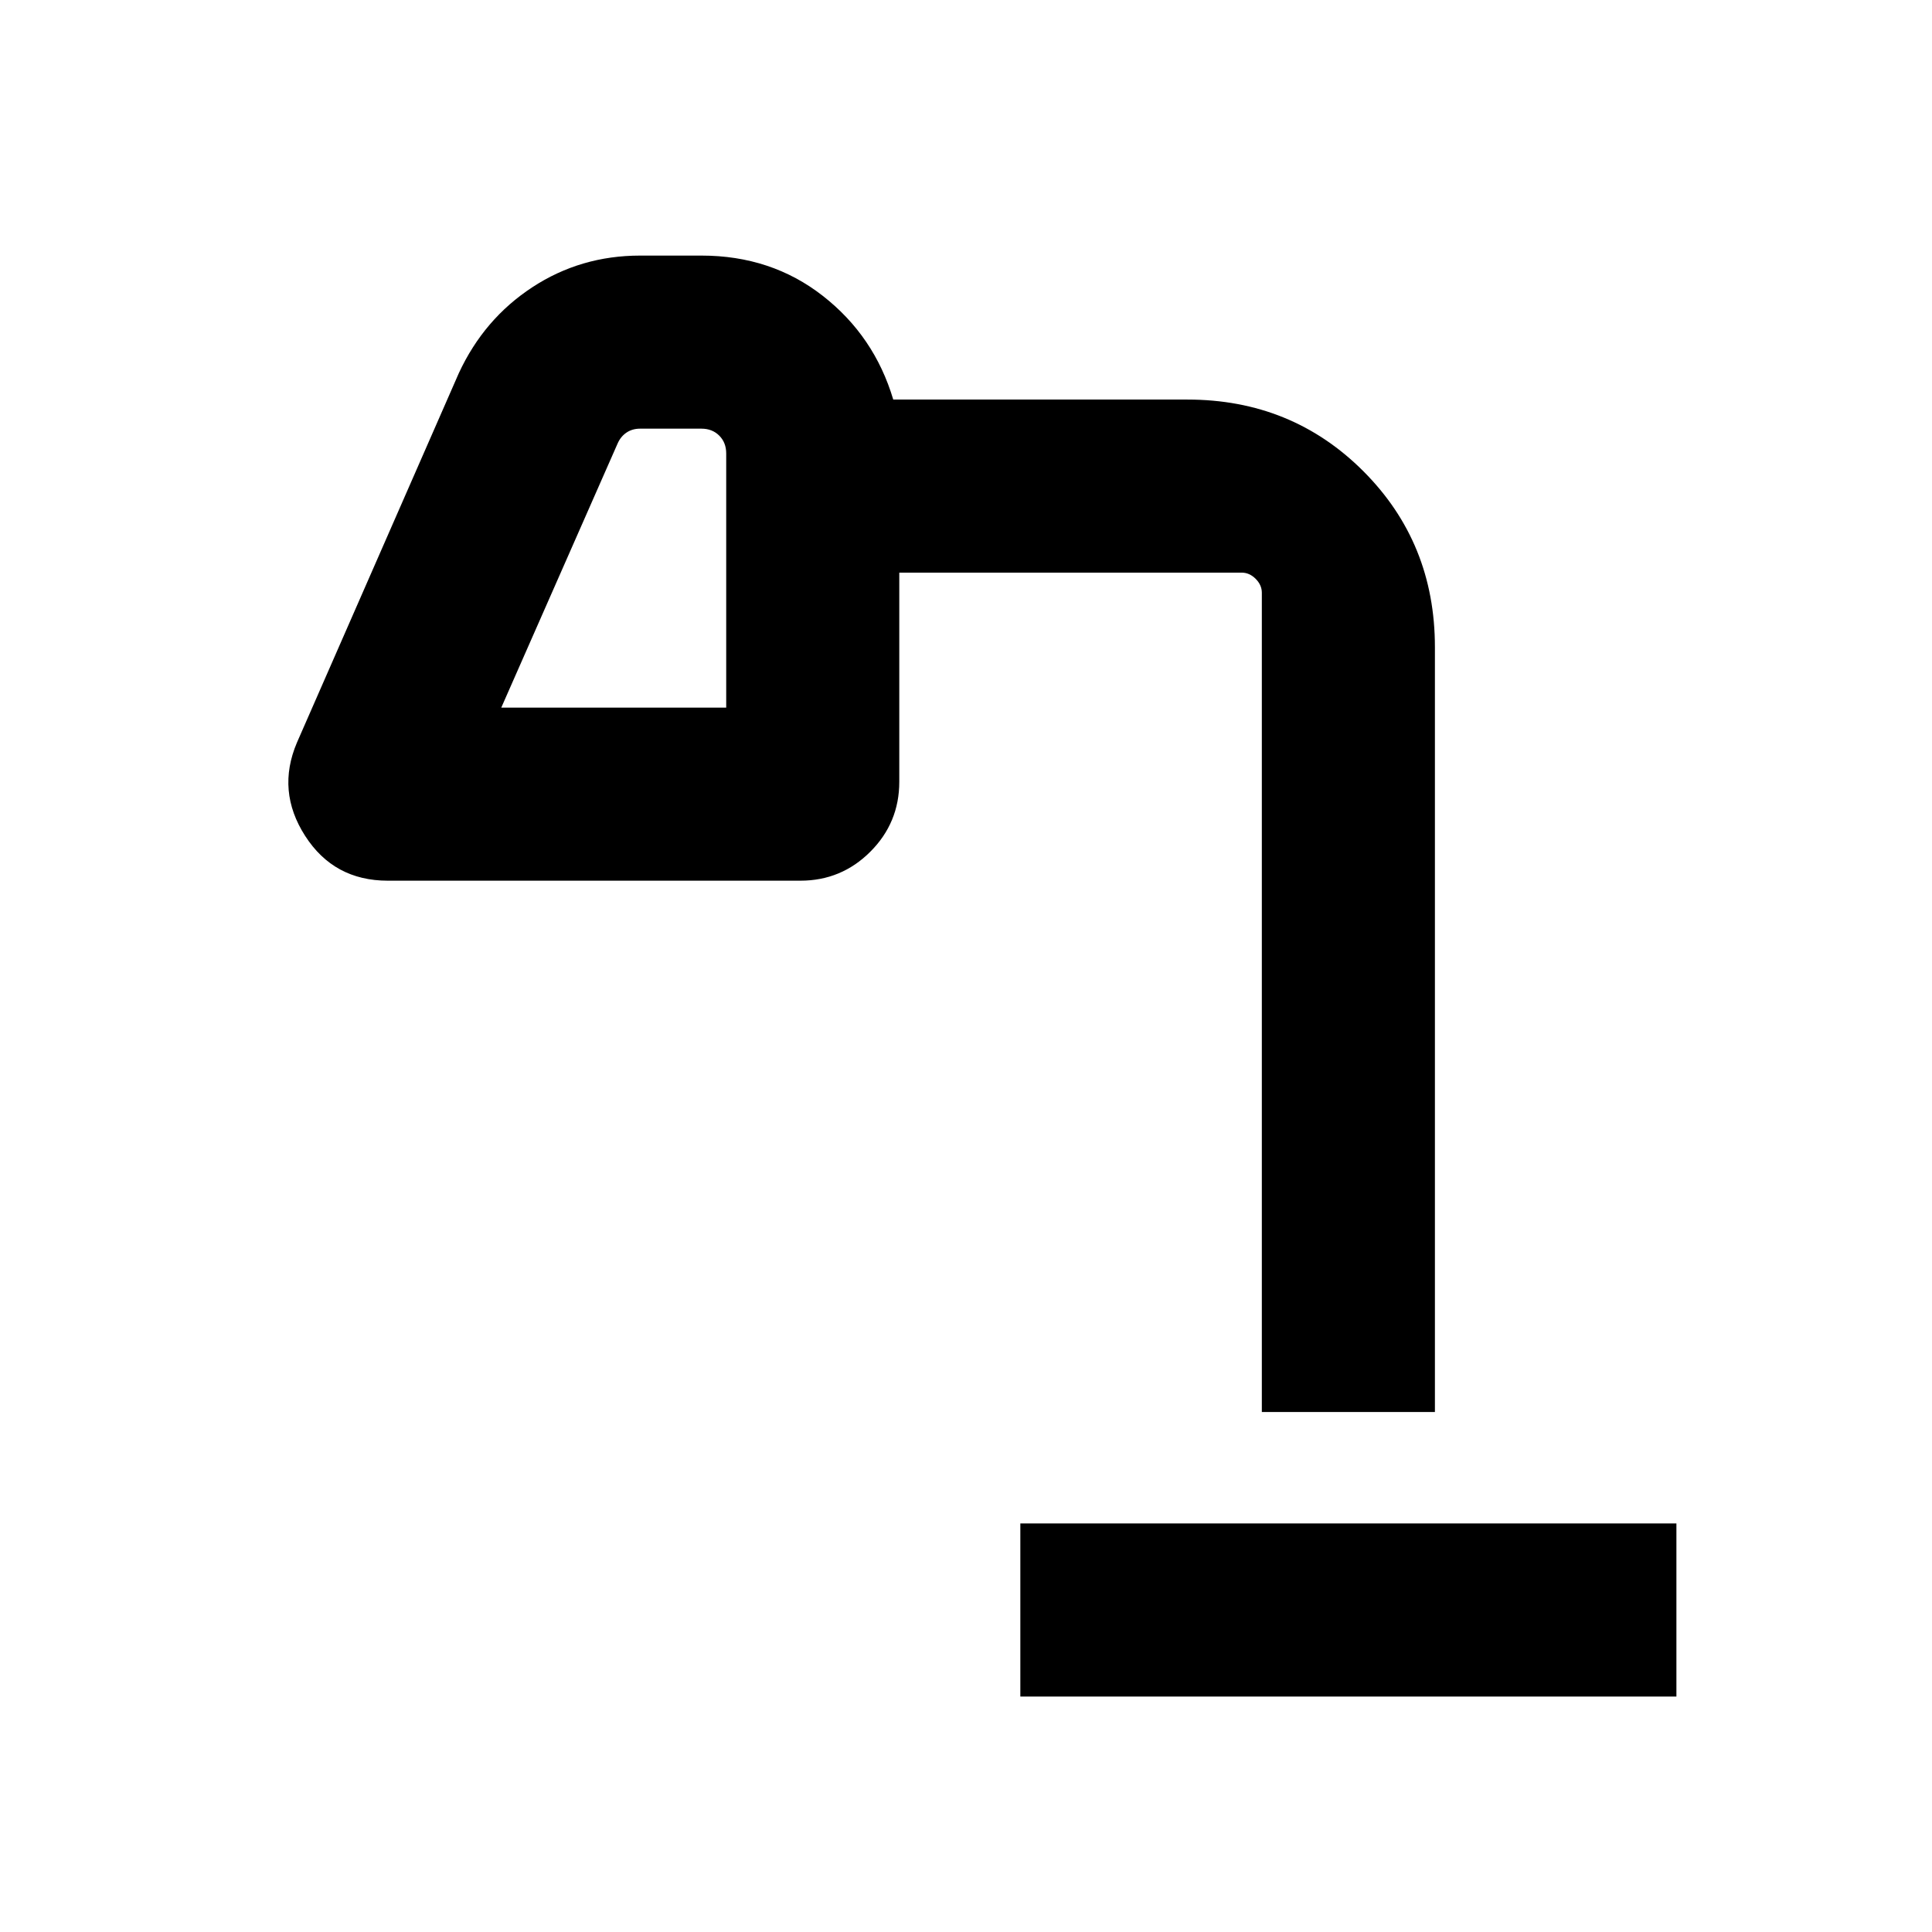 <svg xmlns="http://www.w3.org/2000/svg" height="24" viewBox="0 -960 960 960" width="24"><path d="M507-117v-86h326v86H507ZM249.08-608.38h111.77v-126.31q0-5.39-3.46-8.85-3.47-3.46-8.85-3.46h-30.46q-3.85 0-6.73 1.92-2.89 1.93-4.43 5.39l-57.84 131.31ZM627-258.39v-407.07q0-3.85-3.08-6.93-3.07-3.07-6.92-3.07H446.85v103.92q0 20.37-14.4 34.76-14.39 14.39-34.76 14.39h-205q-26.77 0-41.07-22.26-14.31-22.27-4.08-46.35L228-774.61q12.52-26.96 36.53-42.67 24-15.72 53.55-15.72h30.46q34.67 0 60.29 20 25.63 20 35.02 51.54H590q51.83 0 87.42 35.58Q713-690.29 713-638.46v380.07h-86ZM249.08-608.38h111.77-111.77Z"/></svg>